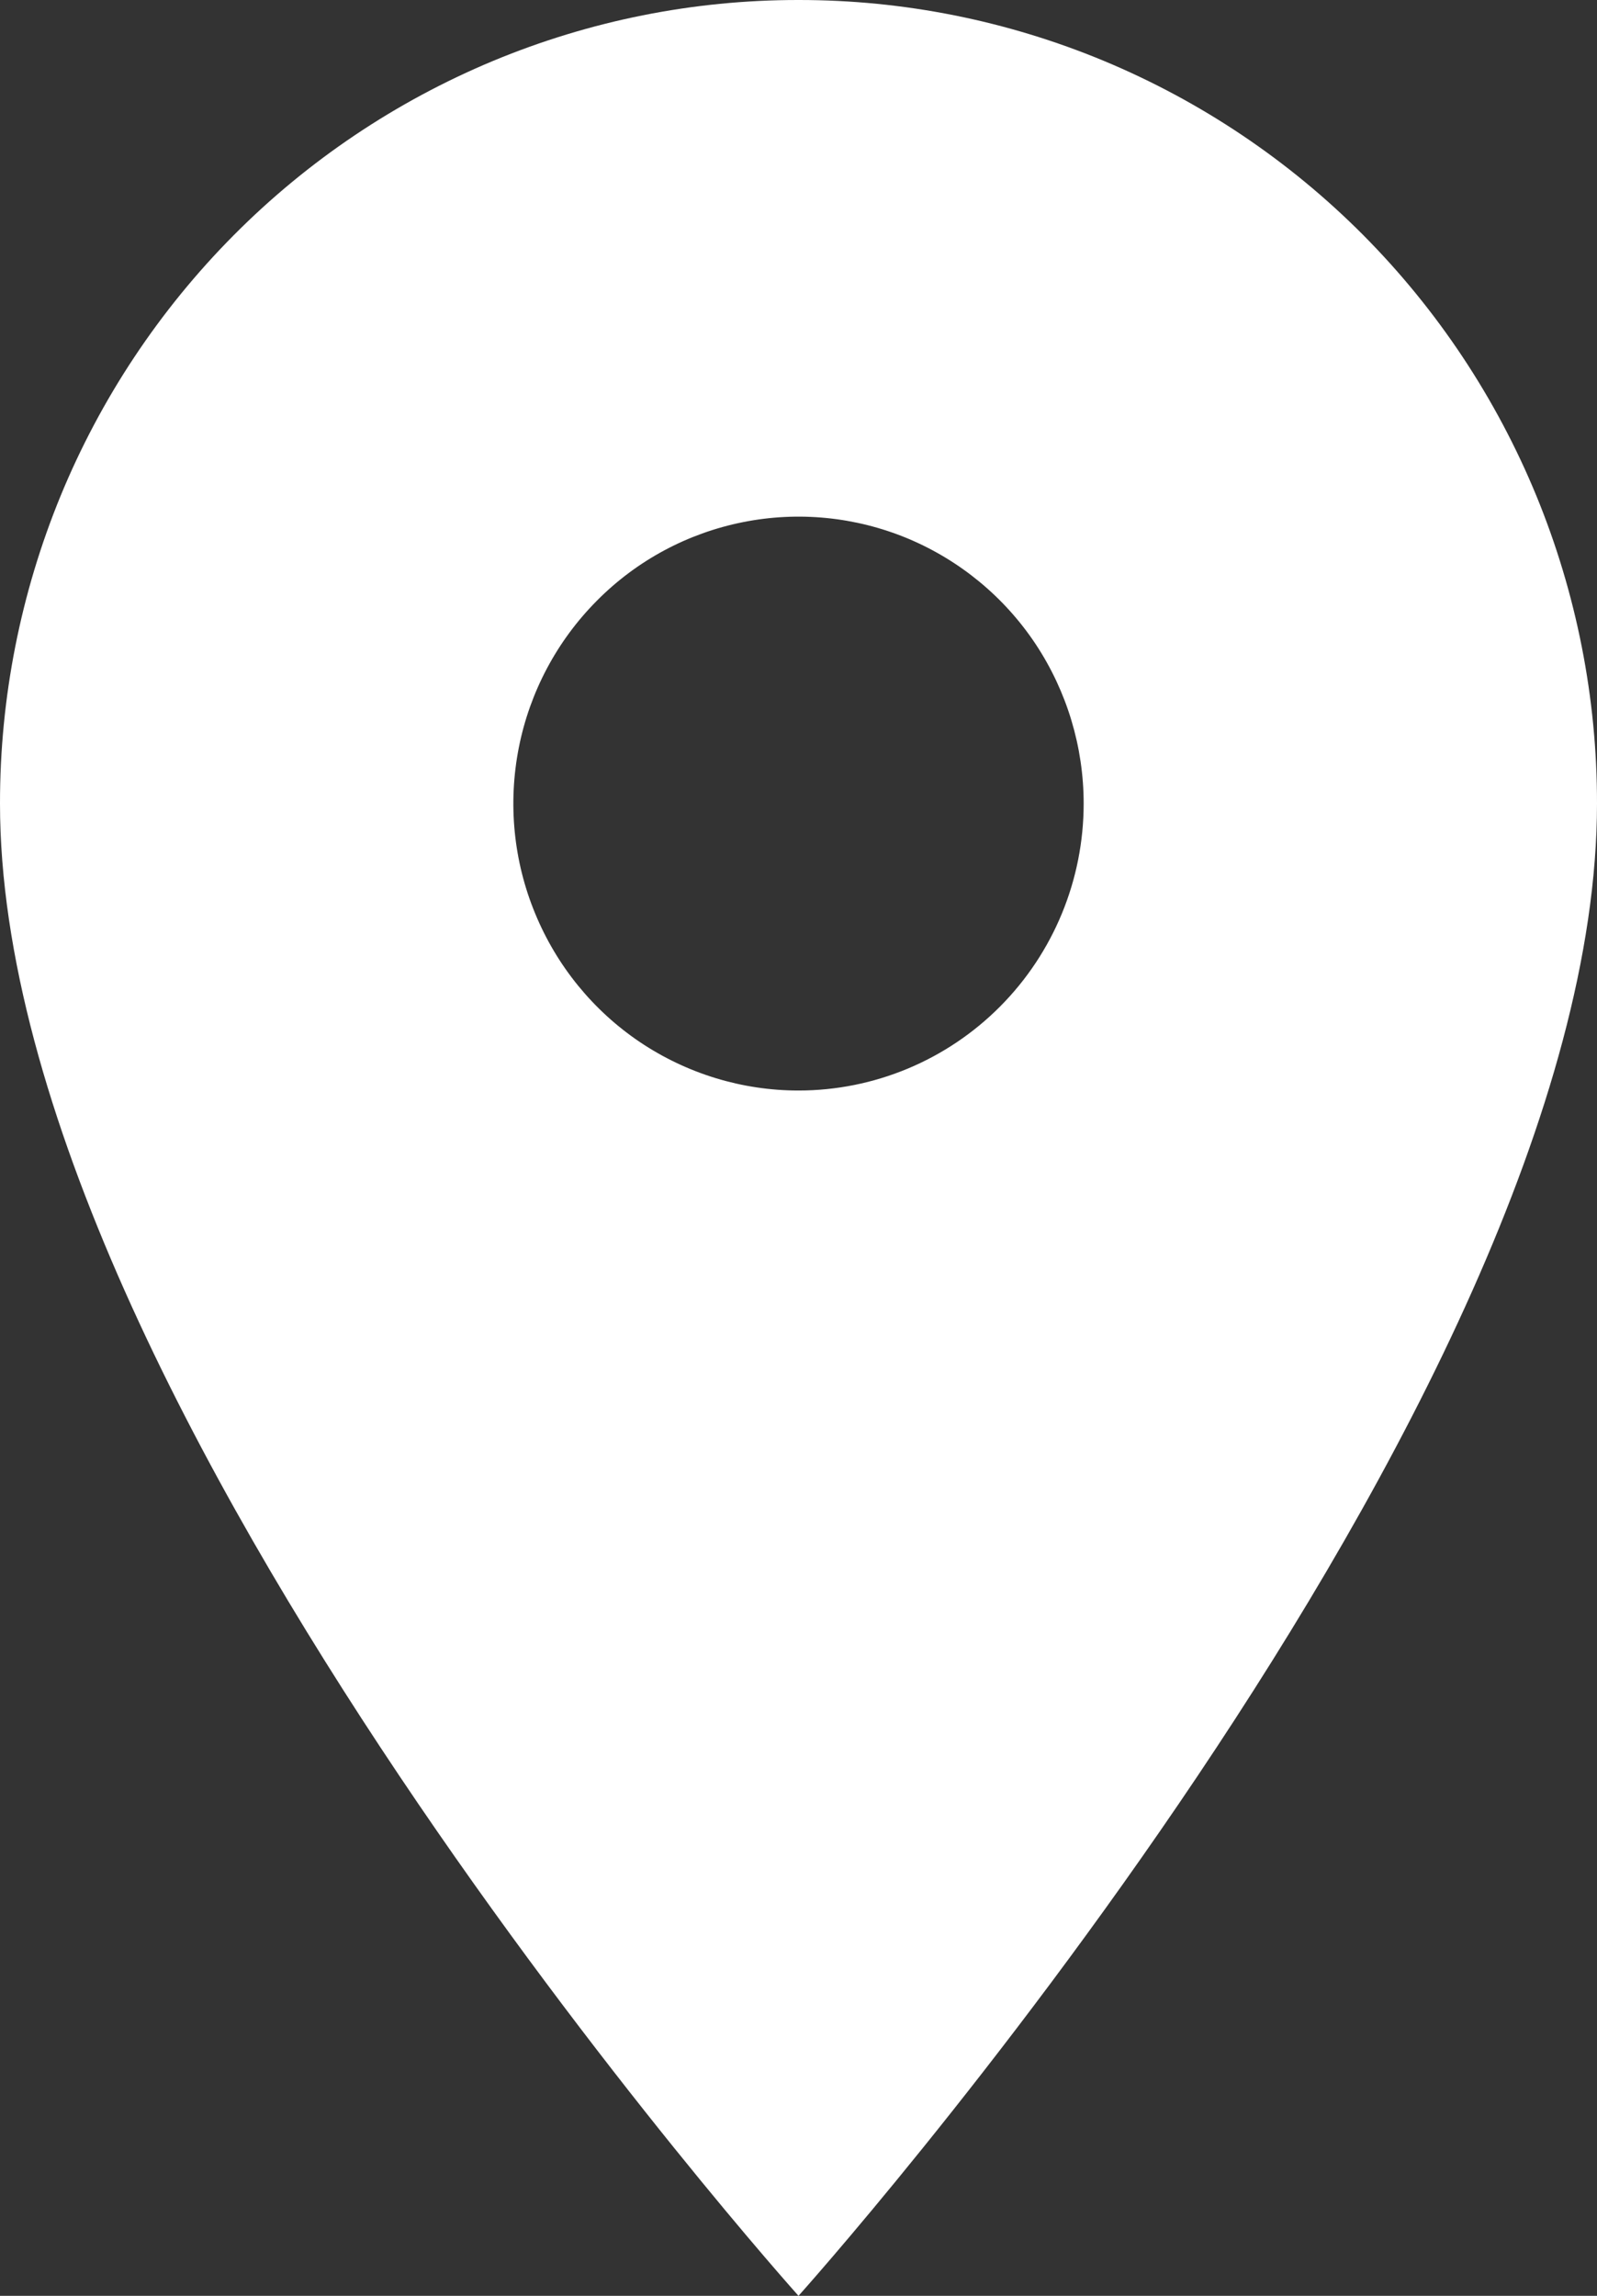 <svg width="16" height="23" viewBox="0 0 16 23" fill="none" xmlns="http://www.w3.org/2000/svg">
<rect x="0" y="0" width="16" height="23" fill="#333333" stroke="none"/>
<path d="M8 1.93906e-06C6.949 -0.001 5.909 0.207 4.938 0.611C3.967 1.016 3.085 1.608 2.342 2.356C1.599 3.104 1.009 3.991 0.607 4.968C0.206 5.945 -0.001 6.992 1.92711e-06 8.05C1.92711e-06 14.087 8 23 8 23C8 23 16 14.088 16 8.05C16.001 6.992 15.794 5.945 15.393 4.968C14.991 3.991 14.402 3.104 13.659 2.356C12.915 1.608 12.033 1.016 11.062 0.611C10.091 0.207 9.051 -0.001 8 1.93906e-06ZM8 10.925C7.435 10.925 6.883 10.756 6.413 10.441C5.943 10.125 5.577 9.676 5.361 9.15C5.144 8.625 5.088 8.047 5.198 7.489C5.308 6.932 5.58 6.42 5.98 6.018C6.379 5.615 6.888 5.342 7.443 5.231C7.997 5.12 8.571 5.177 9.093 5.394C9.615 5.612 10.062 5.98 10.376 6.453C10.689 6.926 10.857 7.482 10.857 8.05C10.857 8.813 10.556 9.544 10.02 10.083C9.484 10.622 8.758 10.925 8 10.925Z" fill="white"/>
</svg>
